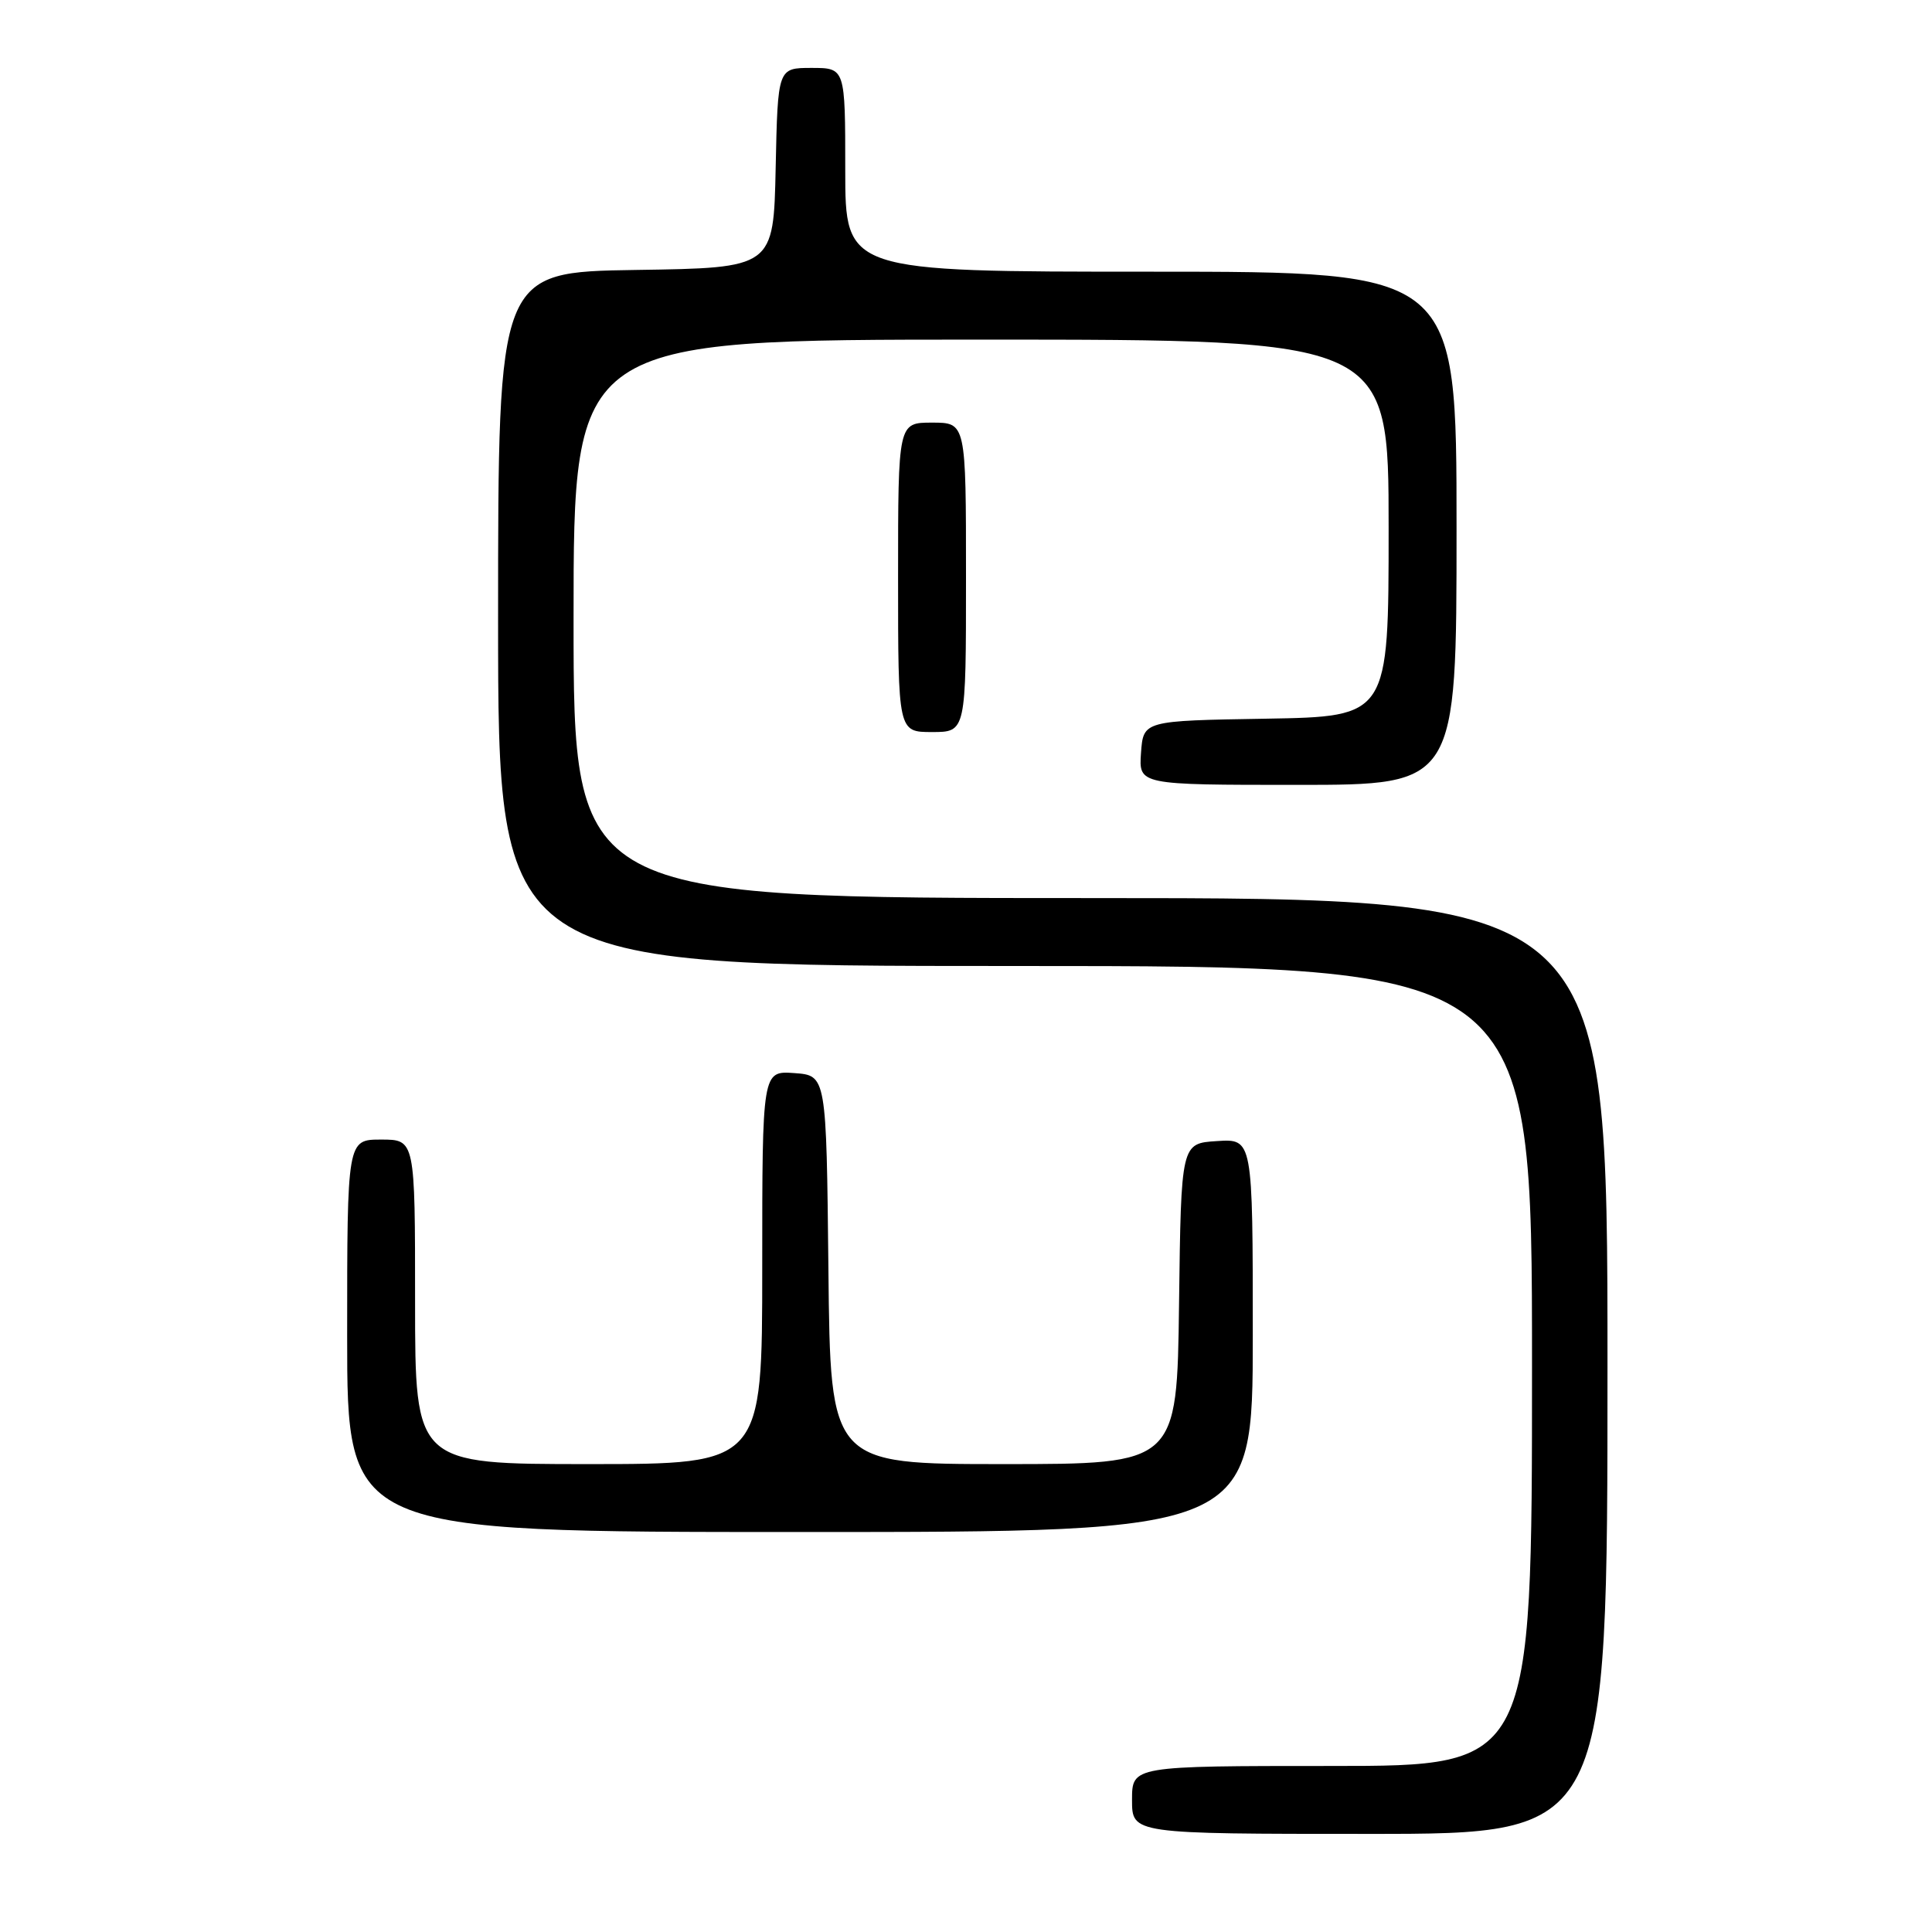 <?xml version="1.0" encoding="UTF-8" standalone="no"?>
<!DOCTYPE svg PUBLIC "-//W3C//DTD SVG 1.1//EN" "http://www.w3.org/Graphics/SVG/1.1/DTD/svg11.dtd" >
<svg xmlns="http://www.w3.org/2000/svg" xmlns:xlink="http://www.w3.org/1999/xlink" version="1.1" viewBox="0 0 256 256">
 <g >
 <path fill="currentColor"
d=" M 213.00 181.00 C 213.00 119.00 213.00 119.00 144.50 119.00 C 76.00 119.00 76.00 119.00 76.00 82.00 C 76.00 45.00 76.00 45.00 130.00 45.00 C 184.00 45.00 184.00 45.00 184.00 69.98 C 184.00 94.95 184.00 94.95 167.75 95.23 C 151.50 95.50 151.50 95.50 151.19 99.75 C 150.89 104.00 150.89 104.00 171.94 104.00 C 193.00 104.00 193.00 104.00 193.00 70.00 C 193.00 36.00 193.00 36.00 152.50 36.00 C 112.00 36.00 112.00 36.00 112.00 22.50 C 112.00 9.00 112.00 9.00 107.53 9.00 C 103.06 9.00 103.06 9.00 102.78 22.25 C 102.50 35.50 102.50 35.50 84.25 35.77 C 66.00 36.05 66.00 36.05 66.00 82.02 C 66.00 128.00 66.00 128.00 134.50 128.00 C 203.00 128.00 203.00 128.00 203.00 181.00 C 203.00 234.00 203.00 234.00 176.50 234.00 C 150.00 234.00 150.00 234.00 150.00 238.50 C 150.00 243.00 150.00 243.00 181.50 243.00 C 213.00 243.00 213.00 243.00 213.00 181.00 Z  M 166.00 176.95 C 166.00 150.89 166.00 150.89 161.25 151.20 C 156.50 151.50 156.50 151.50 156.23 172.75 C 155.96 194.00 155.96 194.00 133.00 194.00 C 110.03 194.00 110.03 194.00 109.77 168.25 C 109.50 142.50 109.50 142.50 105.25 142.19 C 101.00 141.89 101.00 141.89 101.00 167.94 C 101.00 194.00 101.00 194.00 78.00 194.00 C 55.00 194.00 55.00 194.00 55.00 172.50 C 55.00 151.00 55.00 151.00 50.50 151.00 C 46.00 151.00 46.00 151.00 46.00 177.00 C 46.00 203.00 46.00 203.00 106.00 203.00 C 166.00 203.00 166.00 203.00 166.00 176.95 Z  M 128.00 76.50 C 128.00 56.00 128.00 56.00 123.50 56.00 C 119.00 56.00 119.00 56.00 119.00 76.50 C 119.00 97.00 119.00 97.00 123.50 97.00 C 128.00 97.00 128.00 97.00 128.00 76.50 Z "/>
</g>
</svg>
